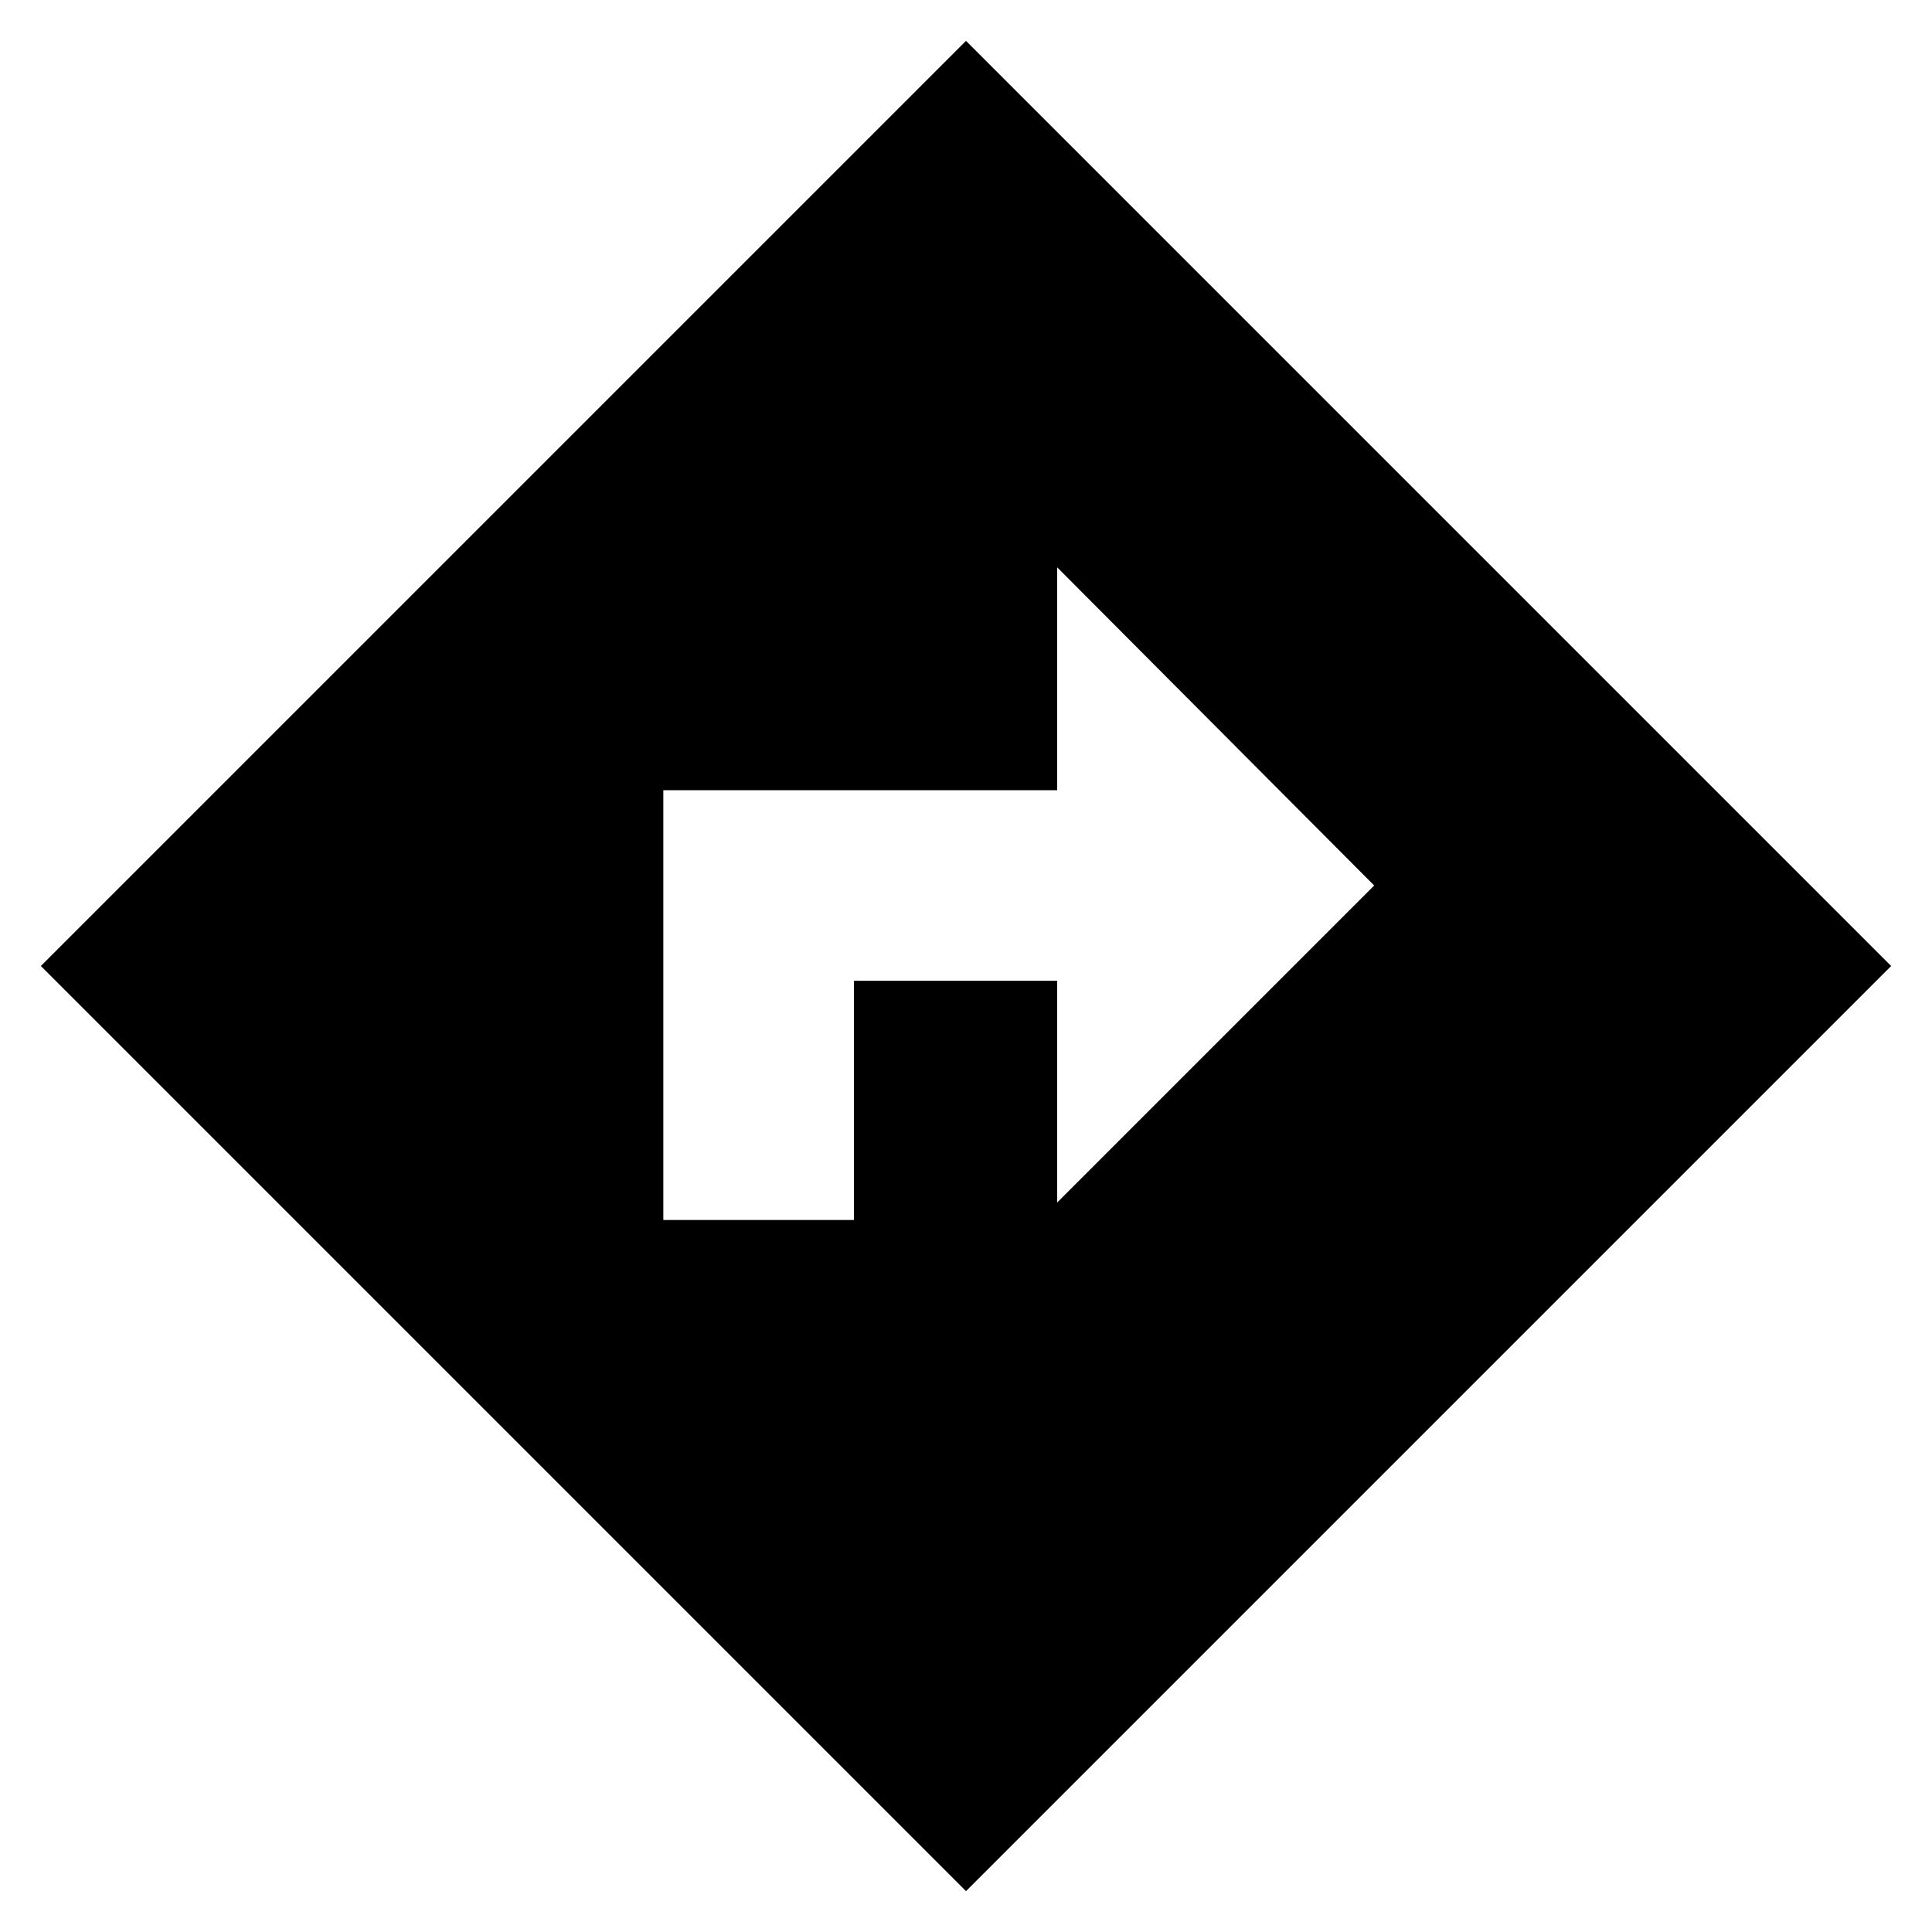<svg xmlns="http://www.w3.org/2000/svg" height="24" viewBox="0 -960 960 960" width="24"><path d="M329.609-353.782h94.697v-118.87h100.998v110.175L682.826-520 525.304-678.088v110.74H329.609v213.566ZM480-20.302 20.303-480 480-939.697 939.697-480 480-20.303Z"/></svg>
